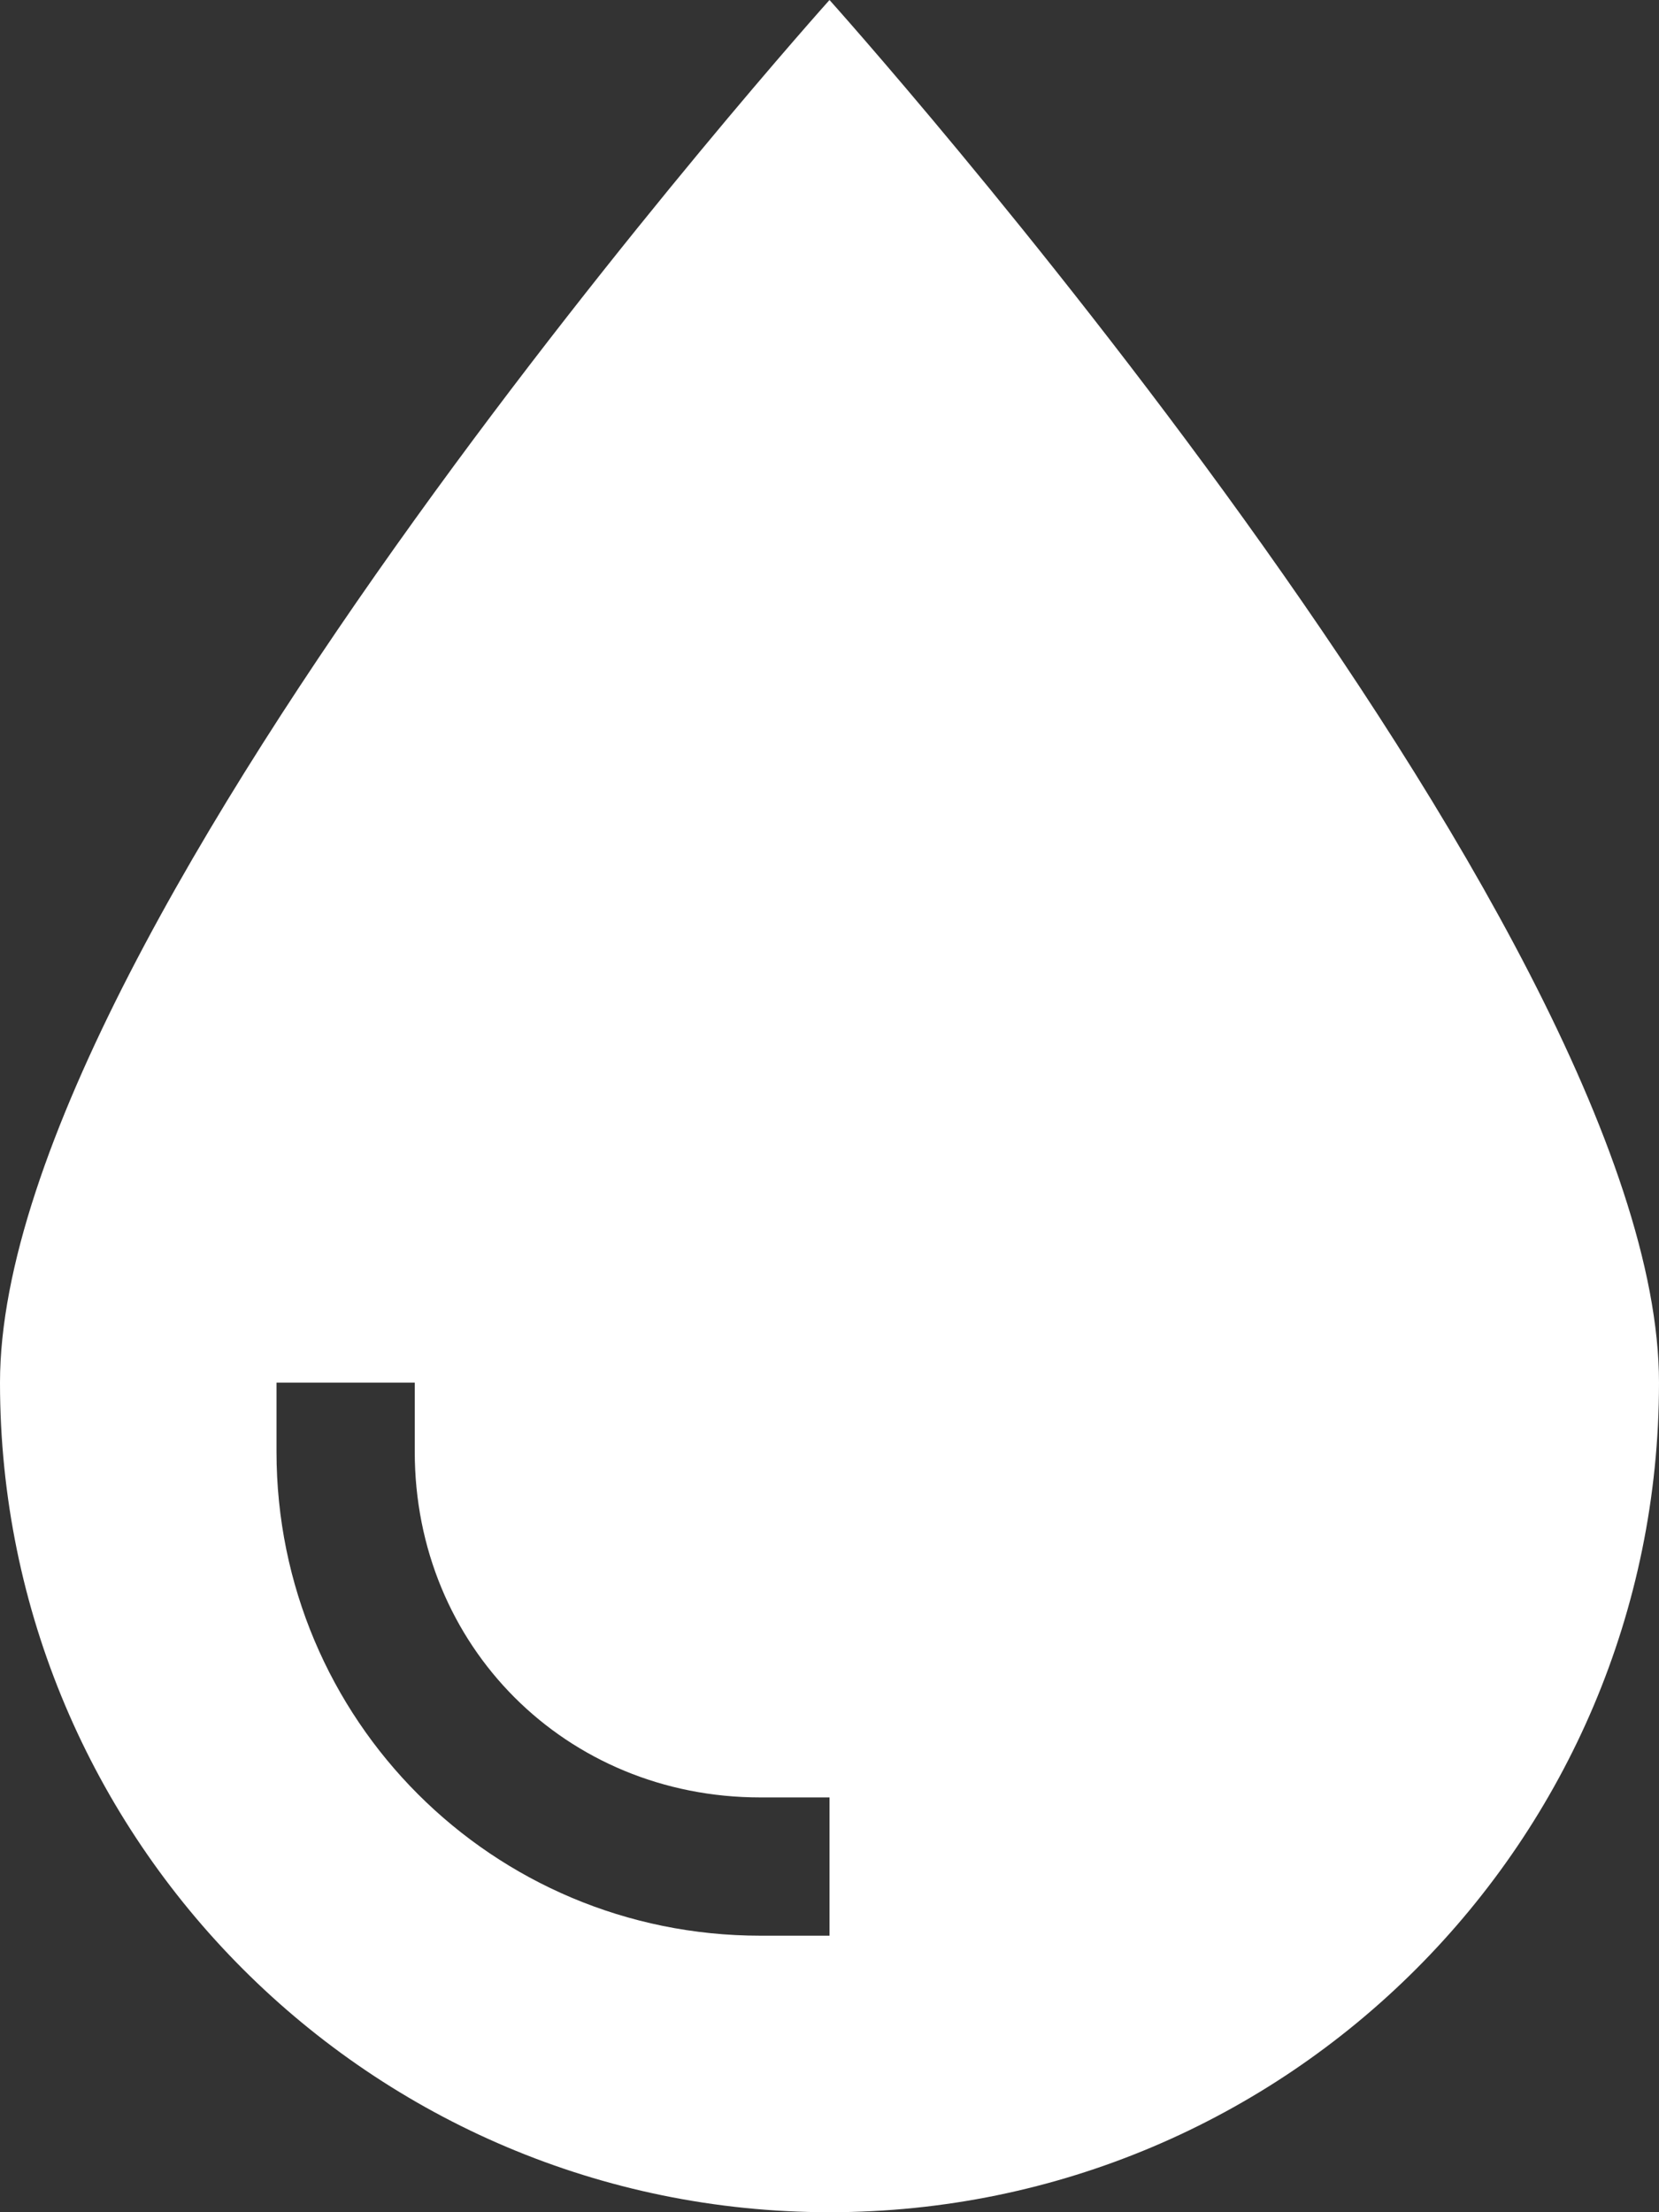 <svg width="30" height="40" viewBox="0 0 30 40" fill="none" xmlns="http://www.w3.org/2000/svg">
<rect x="0" y="0" width="30" height="40" fill="#333333" stroke="none"/>
<path d="M15 40C6.719 40 0 33.281 0 25C0 16.719 15 0 15 0C15 0 30 16.719 30 25C30 33.281 23.281 40 15 40ZM7.5 26.25V25H5V26.25C5 31.094 8.906 35 13.75 35H15V32.5H13.75C10.234 32.5 7.5 29.766 7.5 26.25Z" fill="white"/>
</svg>
